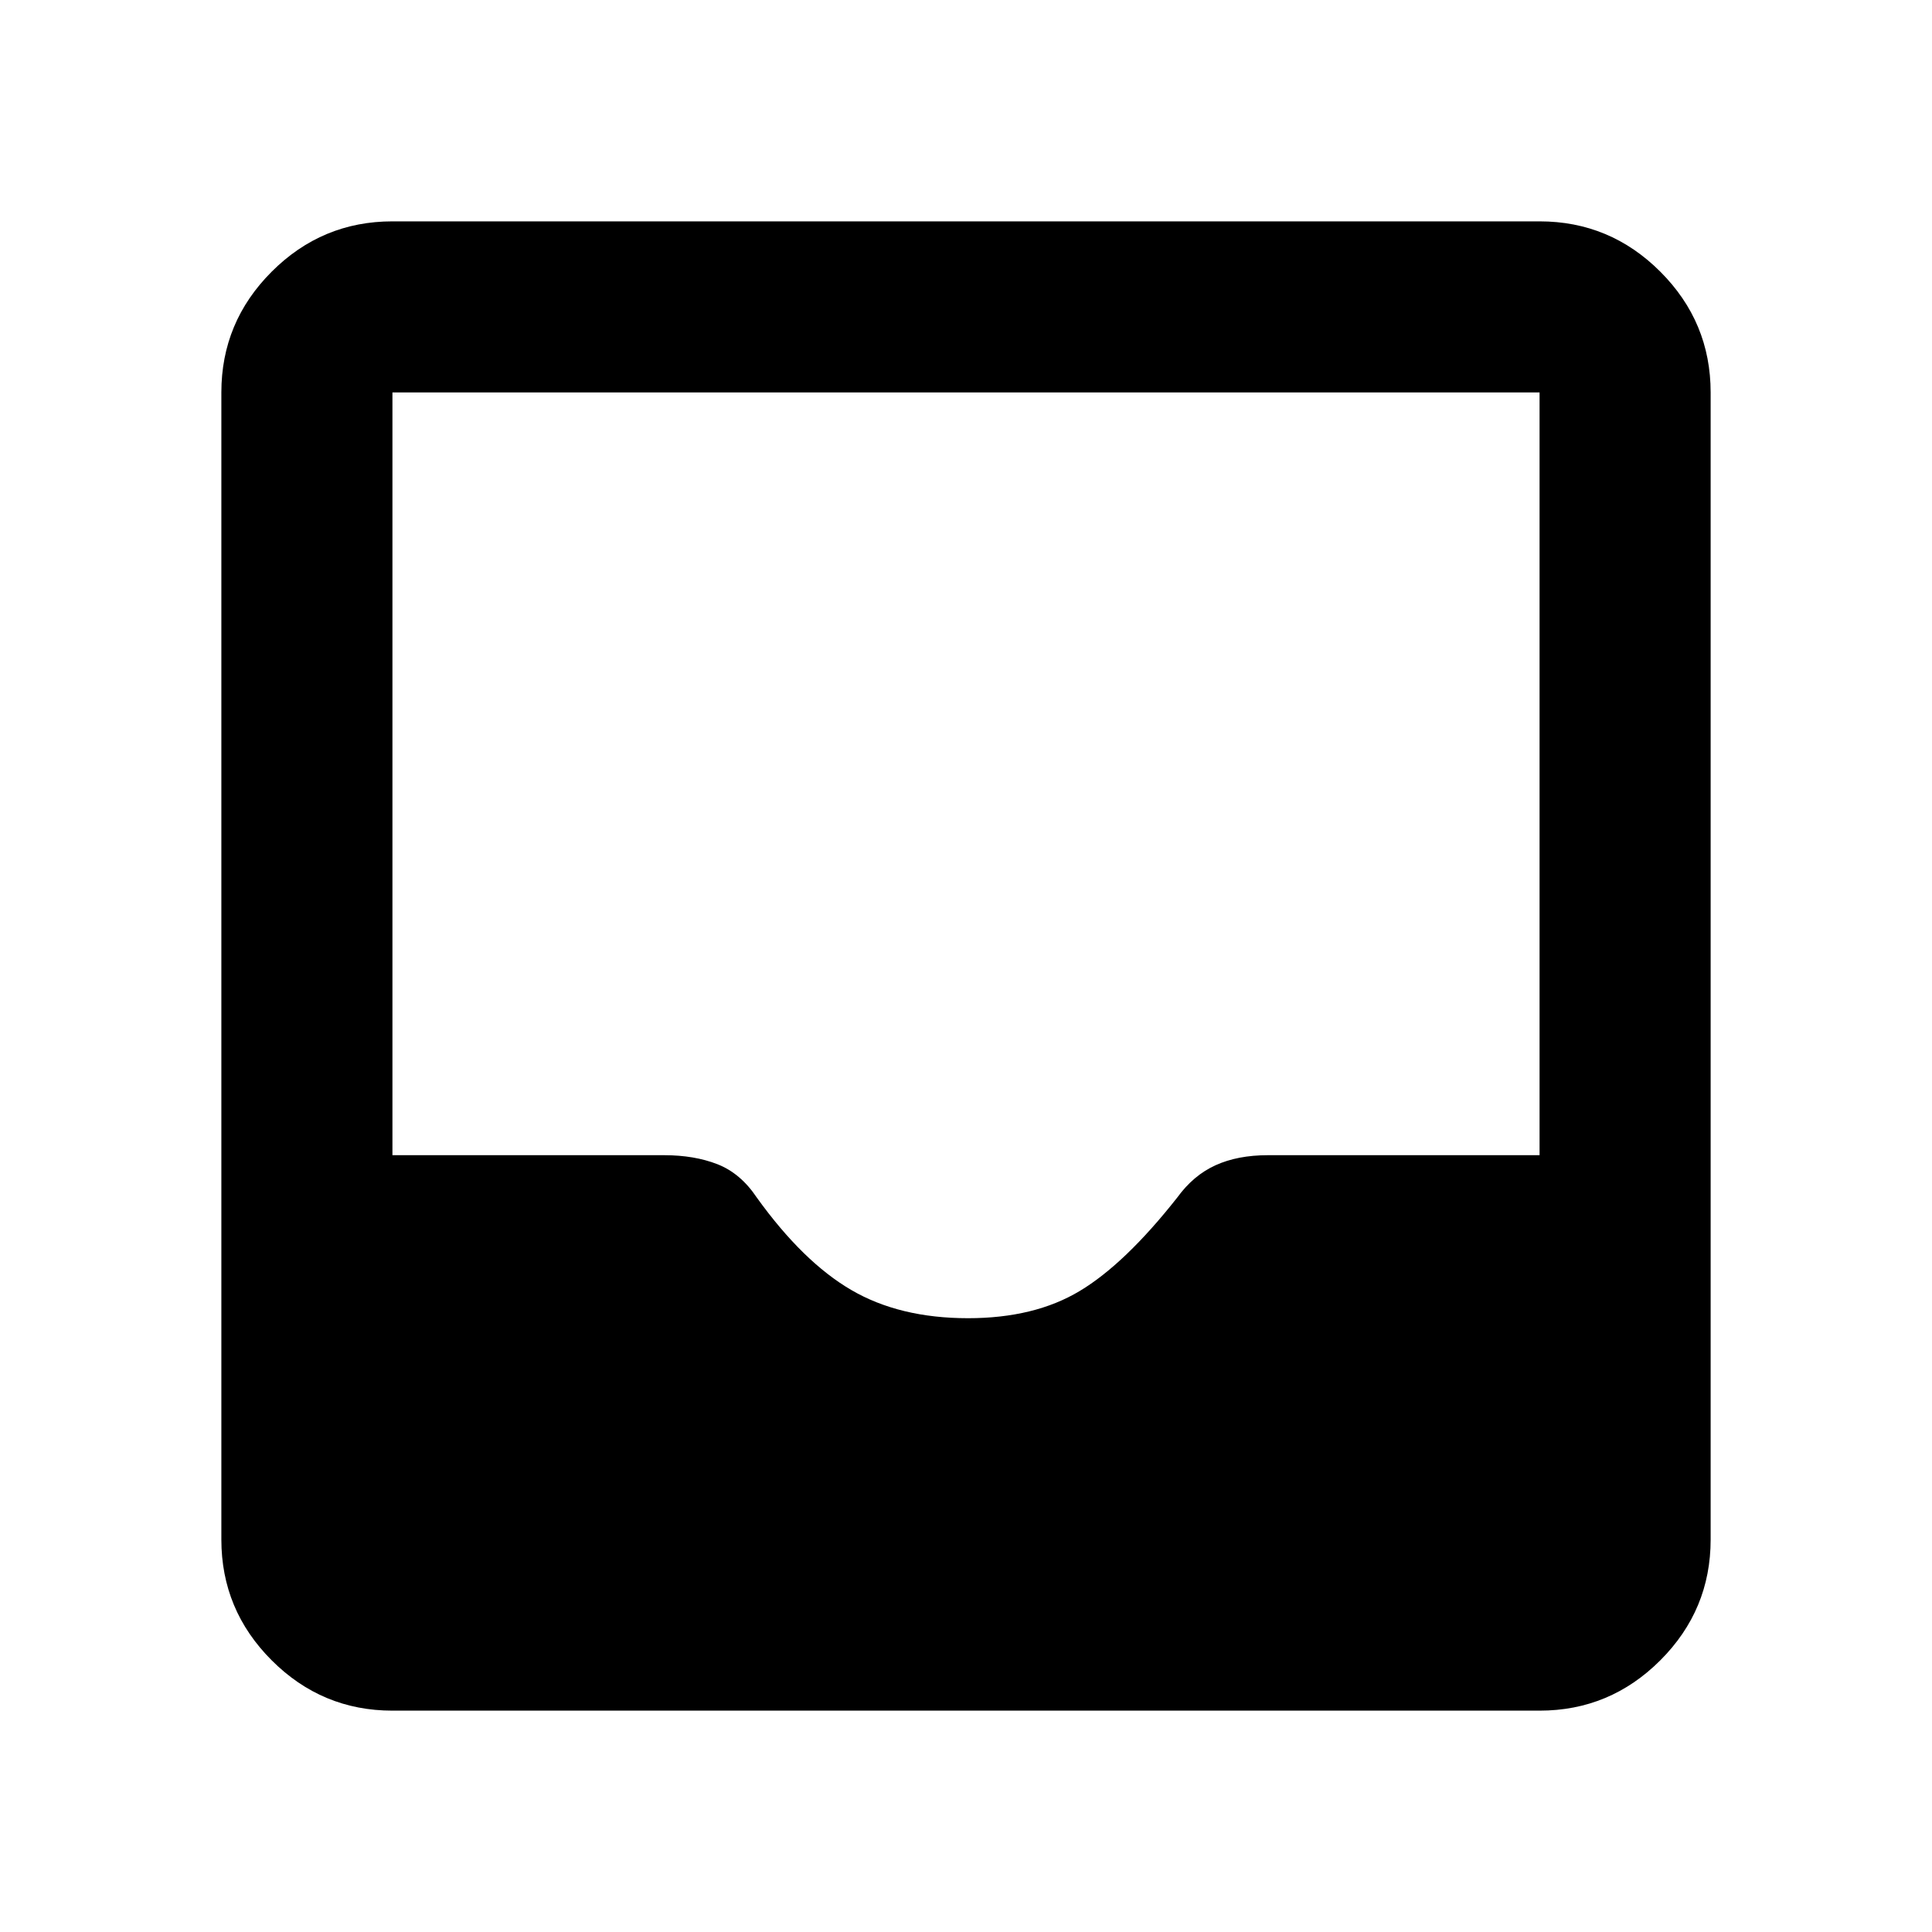 <svg xmlns="http://www.w3.org/2000/svg" height="40" width="40"><path d="M8.125 35.417q-1.458 0-2.5-1.042t-1.042-2.5V8.125q0-1.458 1.042-2.5t2.5-1.042h23.75q1.458 0 2.5 1.042t1.042 2.5v23.75q0 1.458-1.042 2.5t-2.5 1.042Zm11.917-8.125q1.375 0 2.312-.563.938-.562 2.021-1.937.333-.459.792-.667.458-.208 1.083-.208h5.625V8.125H8.125v15.792h5.625q.625 0 1.104.187.479.188.813.688.958 1.333 1.958 1.916 1 .584 2.417.584Z"/></svg>